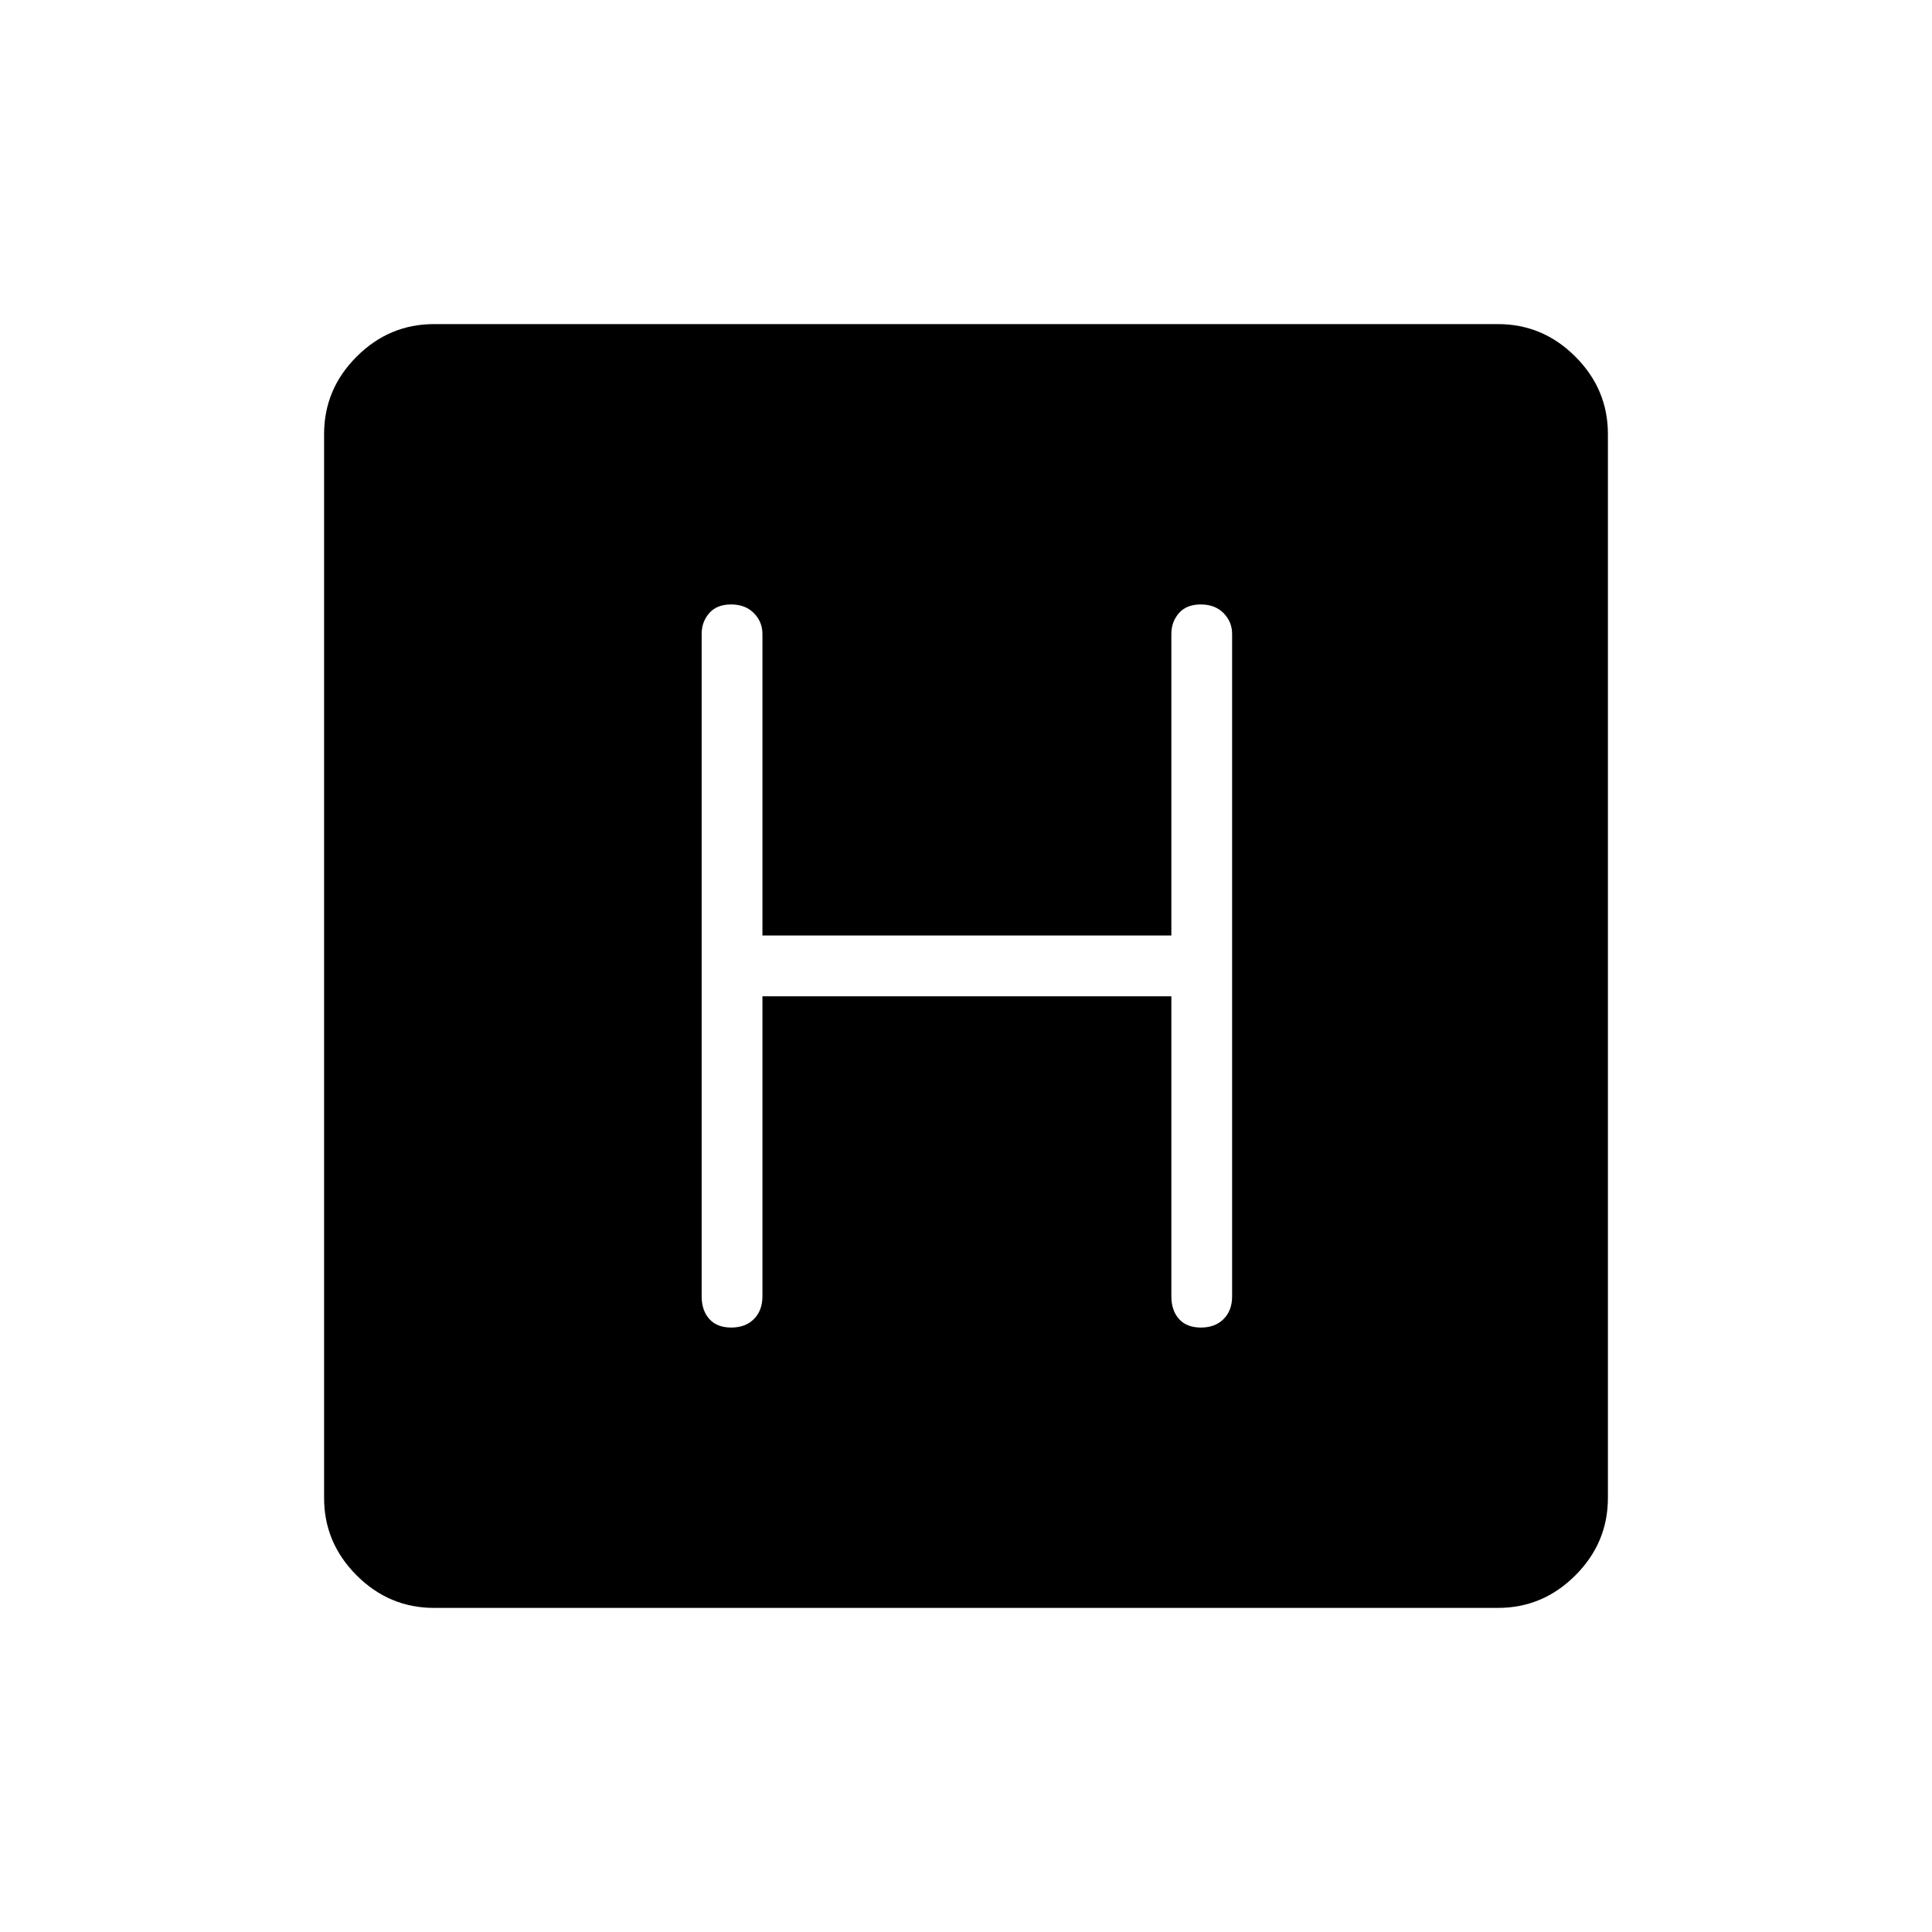 <svg xmlns="http://www.w3.org/2000/svg" height="48" viewBox="0 -960 960 960" width="48"><path d="M215.66-161.04q-22.29 0-38.45-16.17-16.17-16.16-16.17-38.45v-528.68q0-22.29 16.17-38.45 16.16-16.17 38.45-16.17h528.68q22.29 0 38.45 16.17 16.17 16.16 16.17 38.45v528.68q0 22.29-16.17 38.45-16.16 16.17-38.45 16.17H215.66Zm163.19-303.92h203.19v149.08q0 7.05 3.81 11.29 3.81 4.24 10.88 4.24 7.08 0 11.29-4.24 4.21-4.24 4.21-11.29V-645q0-6.04-4.25-10.35-4.25-4.3-11.33-4.3-7.07 0-10.84 4.3-3.77 4.31-3.77 10.35v149.85H378.85V-645q0-6.04-4.26-10.35-4.25-4.3-11.32-4.3-7.08 0-10.85 4.3-3.77 4.31-3.77 10.35v329.12q0 7.05 3.81 11.29 3.81 4.24 10.89 4.24 7.07 0 11.28-4.24 4.22-4.24 4.22-11.29v-149.08Z"/></svg>
